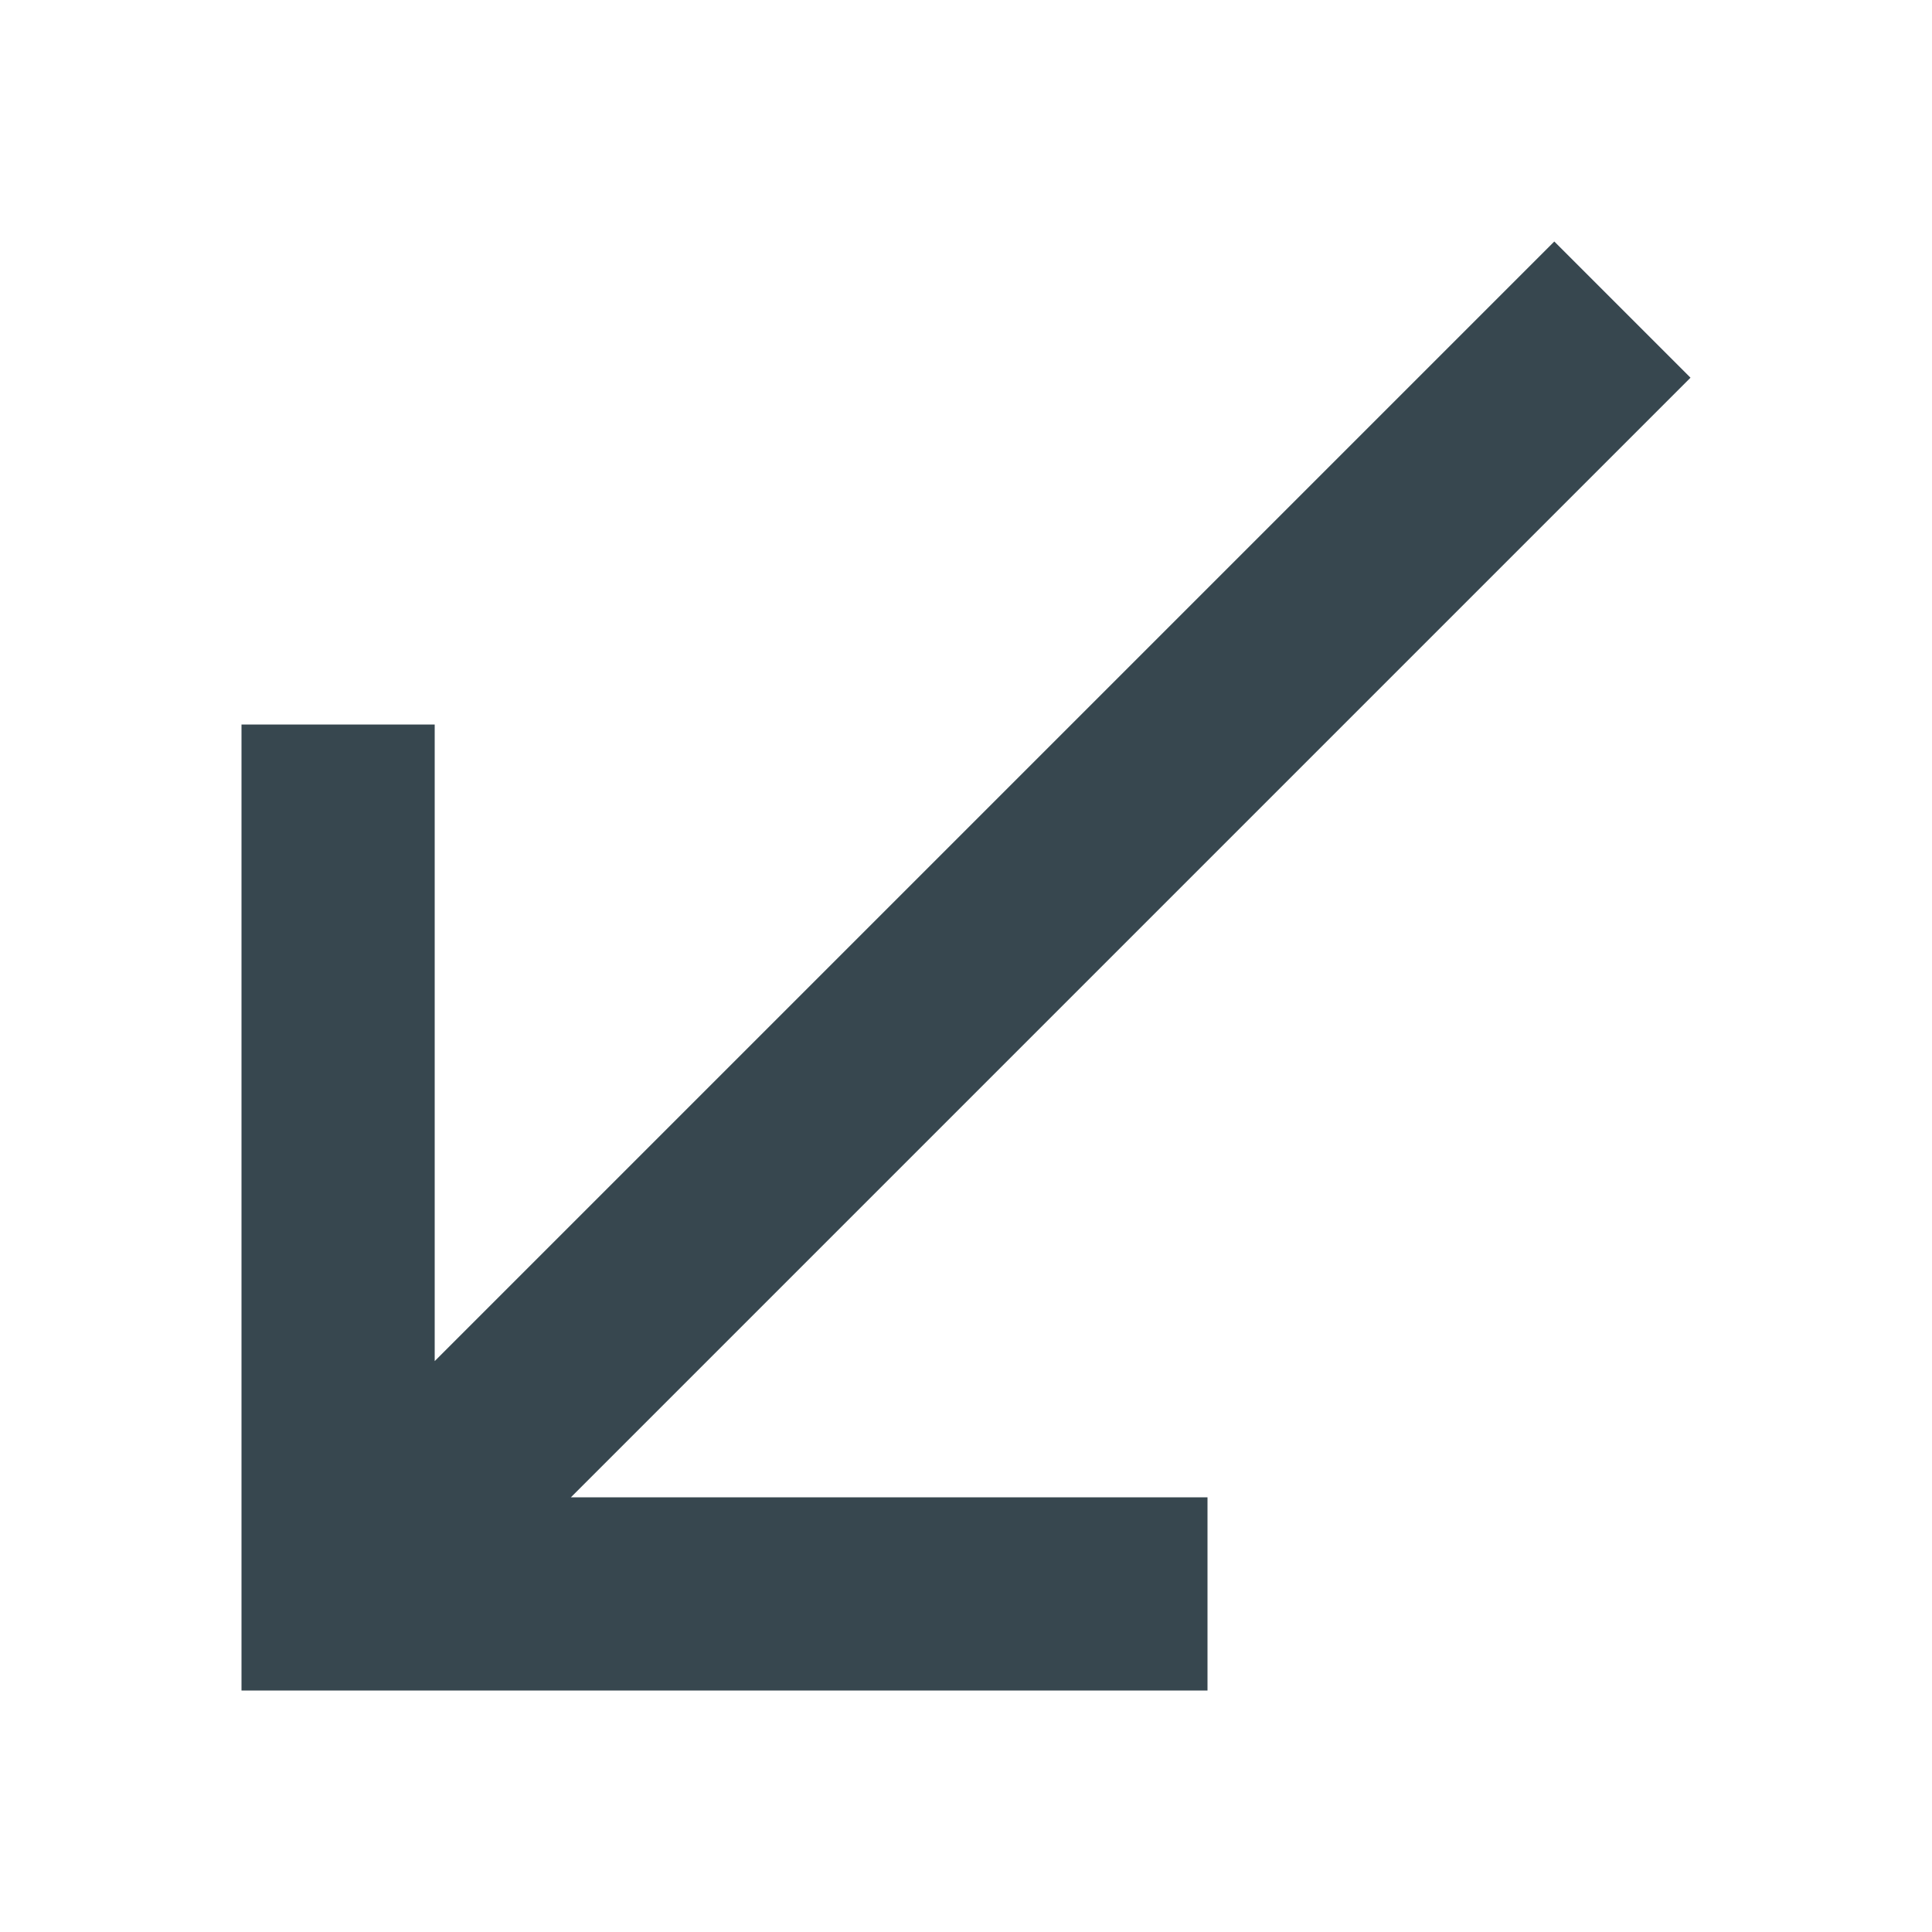 <?xml version="1.0" encoding="UTF-8" standalone="no"?>
<svg
   xmlns:dc="http://purl.org/dc/elements/1.1/"
   xmlns:cc="http://creativecommons.org/ns#"
   xmlns:rdf="http://www.w3.org/1999/02/22-rdf-syntax-ns#"
   xmlns:svg="http://www.w3.org/2000/svg"
   xmlns="http://www.w3.org/2000/svg"
   xmlns:sodipodi="http://sodipodi.sourceforge.net/DTD/sodipodi-0.dtd"
   xmlns:inkscape="http://www.inkscape.org/namespaces/inkscape"
   inkscape:version="1.0beta1 (fe3e306, 2019-09-17)"
   sodipodi:docname="second-feature-icon.svg"
   id="svg3777"
   version="1.1"
   viewBox="0 0 56 56"
   height="56"
   width="56">
  <defs
     id="defs3781" />
  <sodipodi:namedview
     inkscape:current-layer="svg3777"
     inkscape:window-maximized="1"
     inkscape:window-y="0"
     inkscape:window-x="0"
     inkscape:cy="9.6521873"
     inkscape:cx="-27.811431"
     inkscape:zoom="6.4155209"
     showgrid="false"
     id="namedview3779"
     inkscape:window-height="1052"
     inkscape:window-width="1920"
     inkscape:pageshadow="2"
     inkscape:pageopacity="0"
     guidetolerance="10"
     gridtolerance="10"
     objecttolerance="10"
     borderopacity="1"
     inkscape:document-rotation="0"
     bordercolor="#666666"
     pagecolor="#ffffff" />
  <path
     inkscape:connector-curvature="0"
     id="path3773"
     fill="none"
     d="M 0,0 H 24 V 24 H 0 Z" />
  <path
     style="stroke-width:2.8;fill:#37474f;fill-opacity:1"
     inkscape:connector-curvature="0"
     id="path3775"
     d="M 49,10.948 45.052,7 12.6,39.452 V 21 H 7 V 49 H 35 V 43.4 H 16.548 Z" />
</svg>

